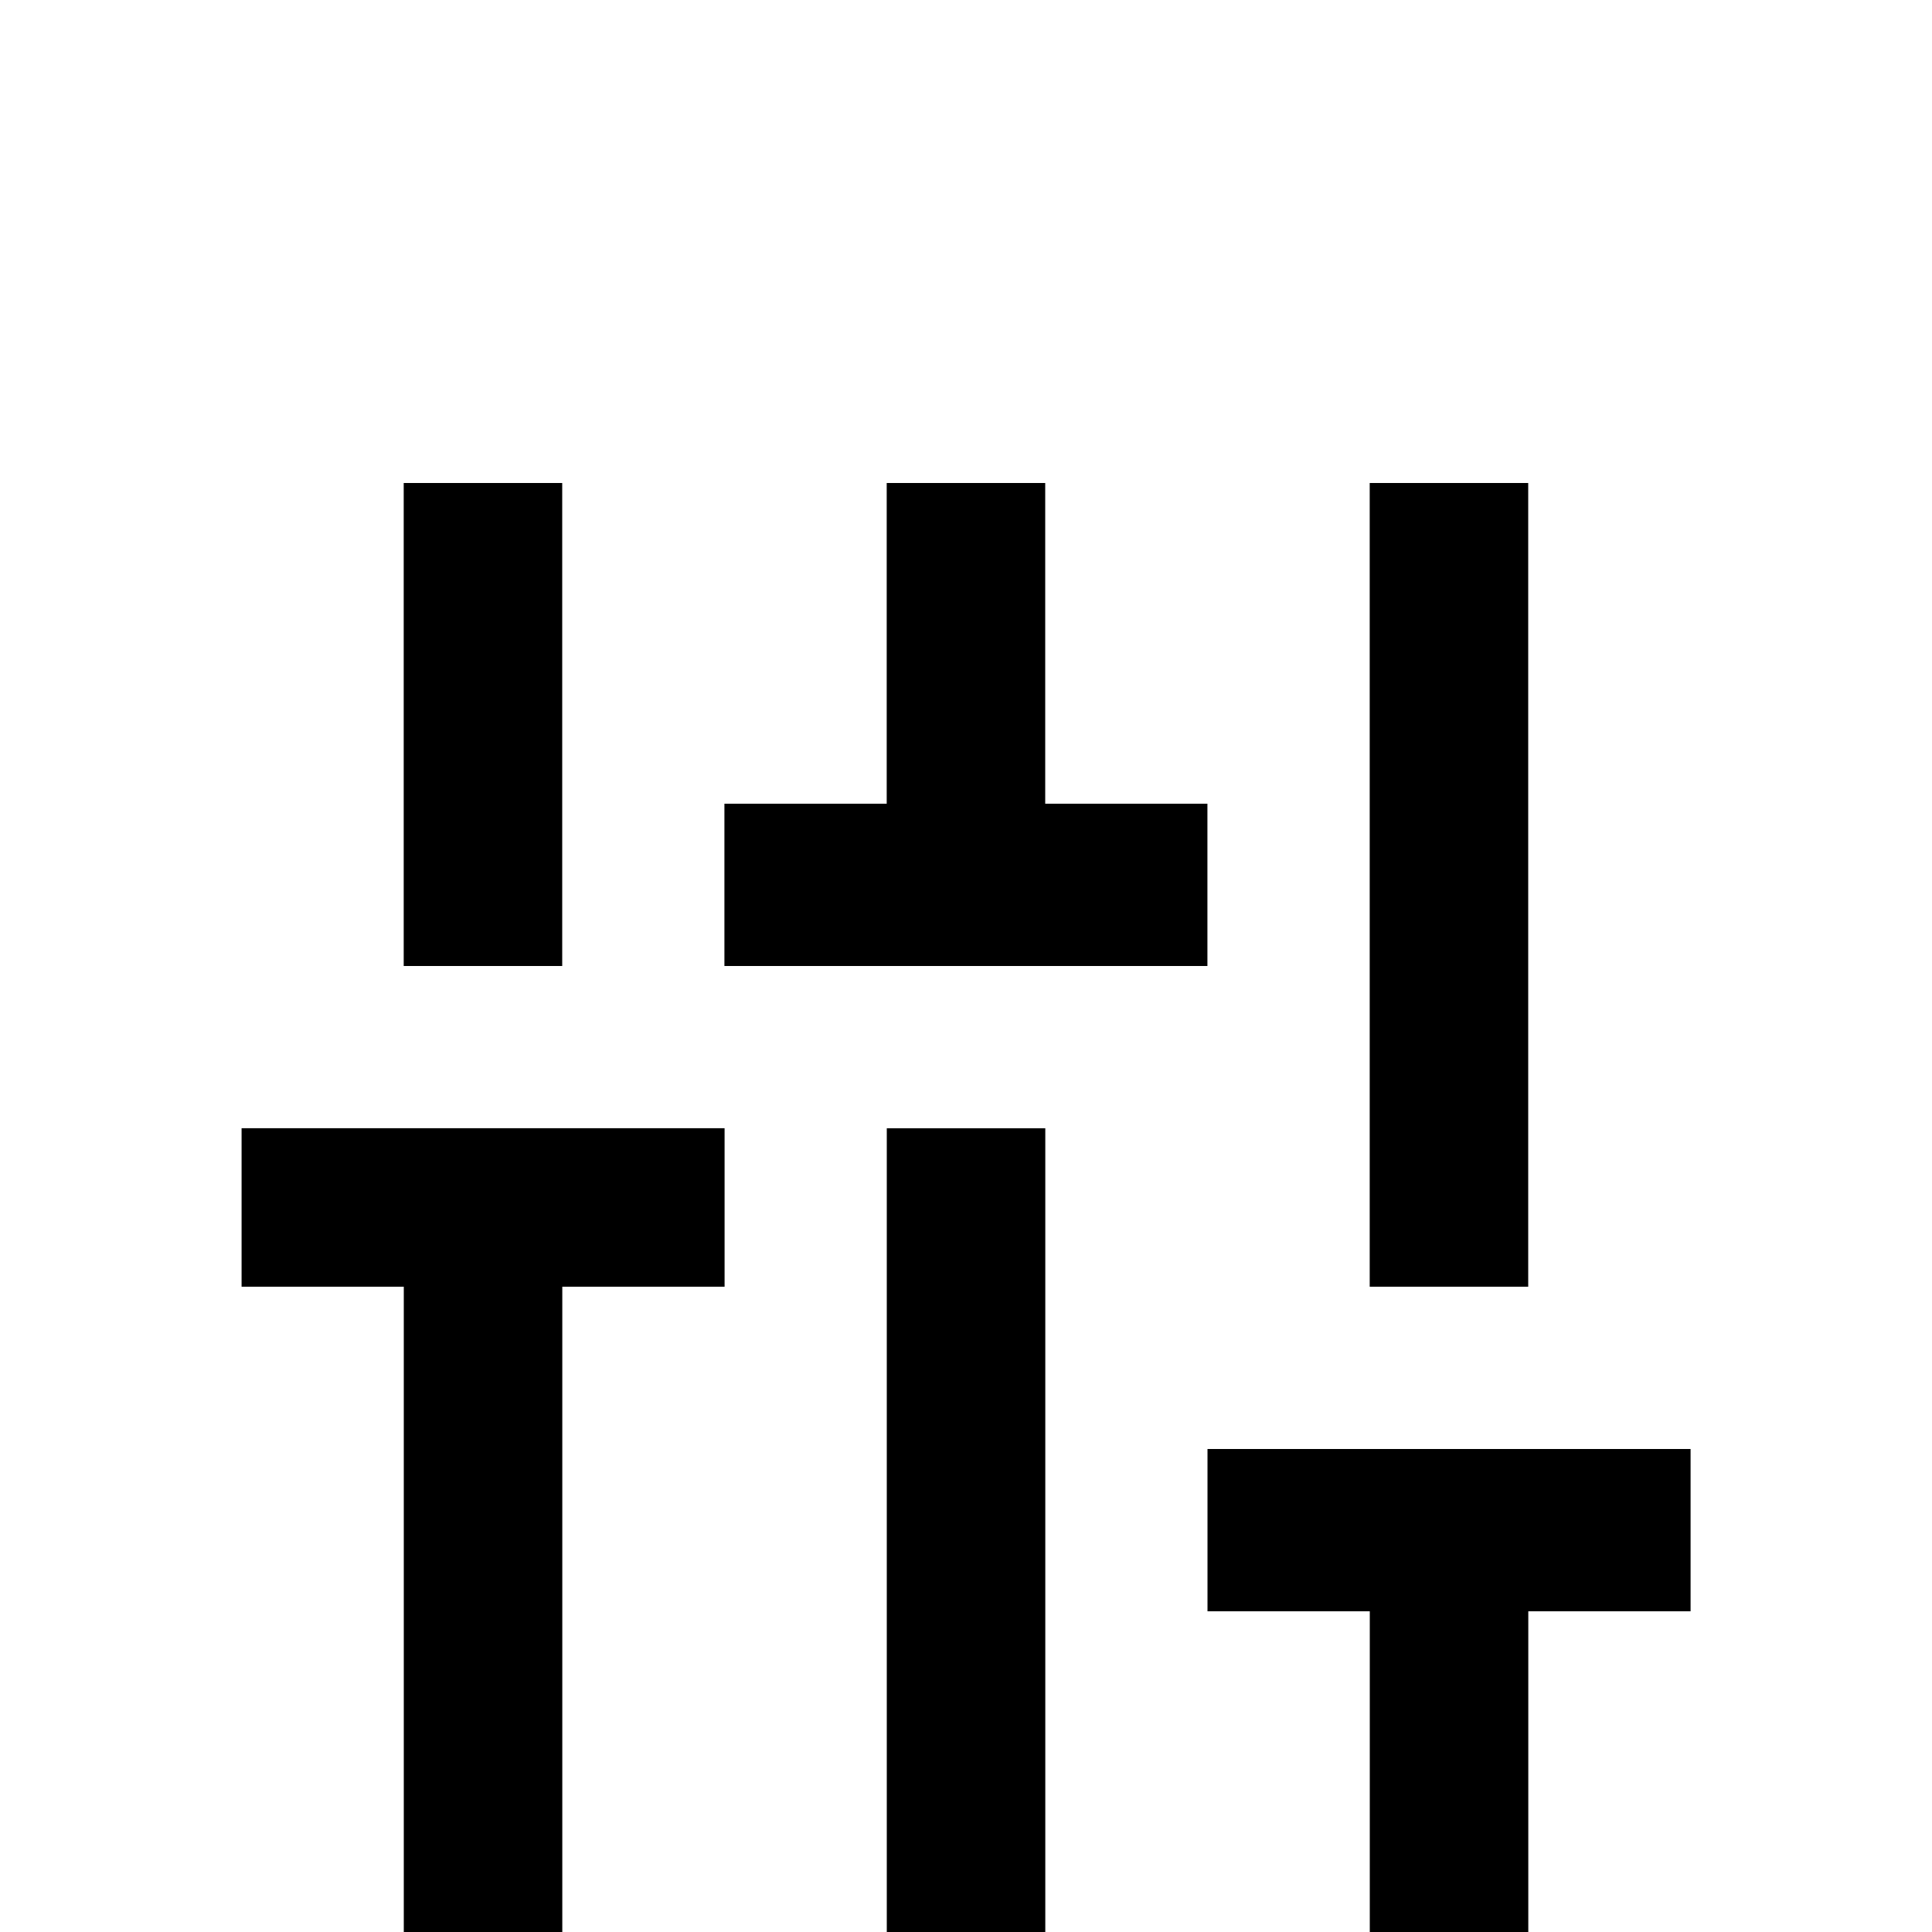 <!-- Generated by IcoMoon.io -->
<svg version="1.1" xmlns="http://www.w3.org/2000/svg" width="24" height="24" viewBox="0 0 24 24">
<title>tune_vertical</title>
<path d="M6.984 6h-1.969v6h1.969v-6zM18.984 6h-1.969v9.984h1.969v-9.984zM3 15.984h2.016v8.016h1.969v-8.016h2.016v-1.969h-6v1.969zM15 9.984h-2.016v-3.984h-1.969v3.984h-2.016v2.016h6v-2.016zM11.016 24h1.969v-9.984h-1.969v9.984zM15 18v2.016h2.016v3.984h1.969v-3.984h2.016v-2.016h-6z"></path>
</svg>
